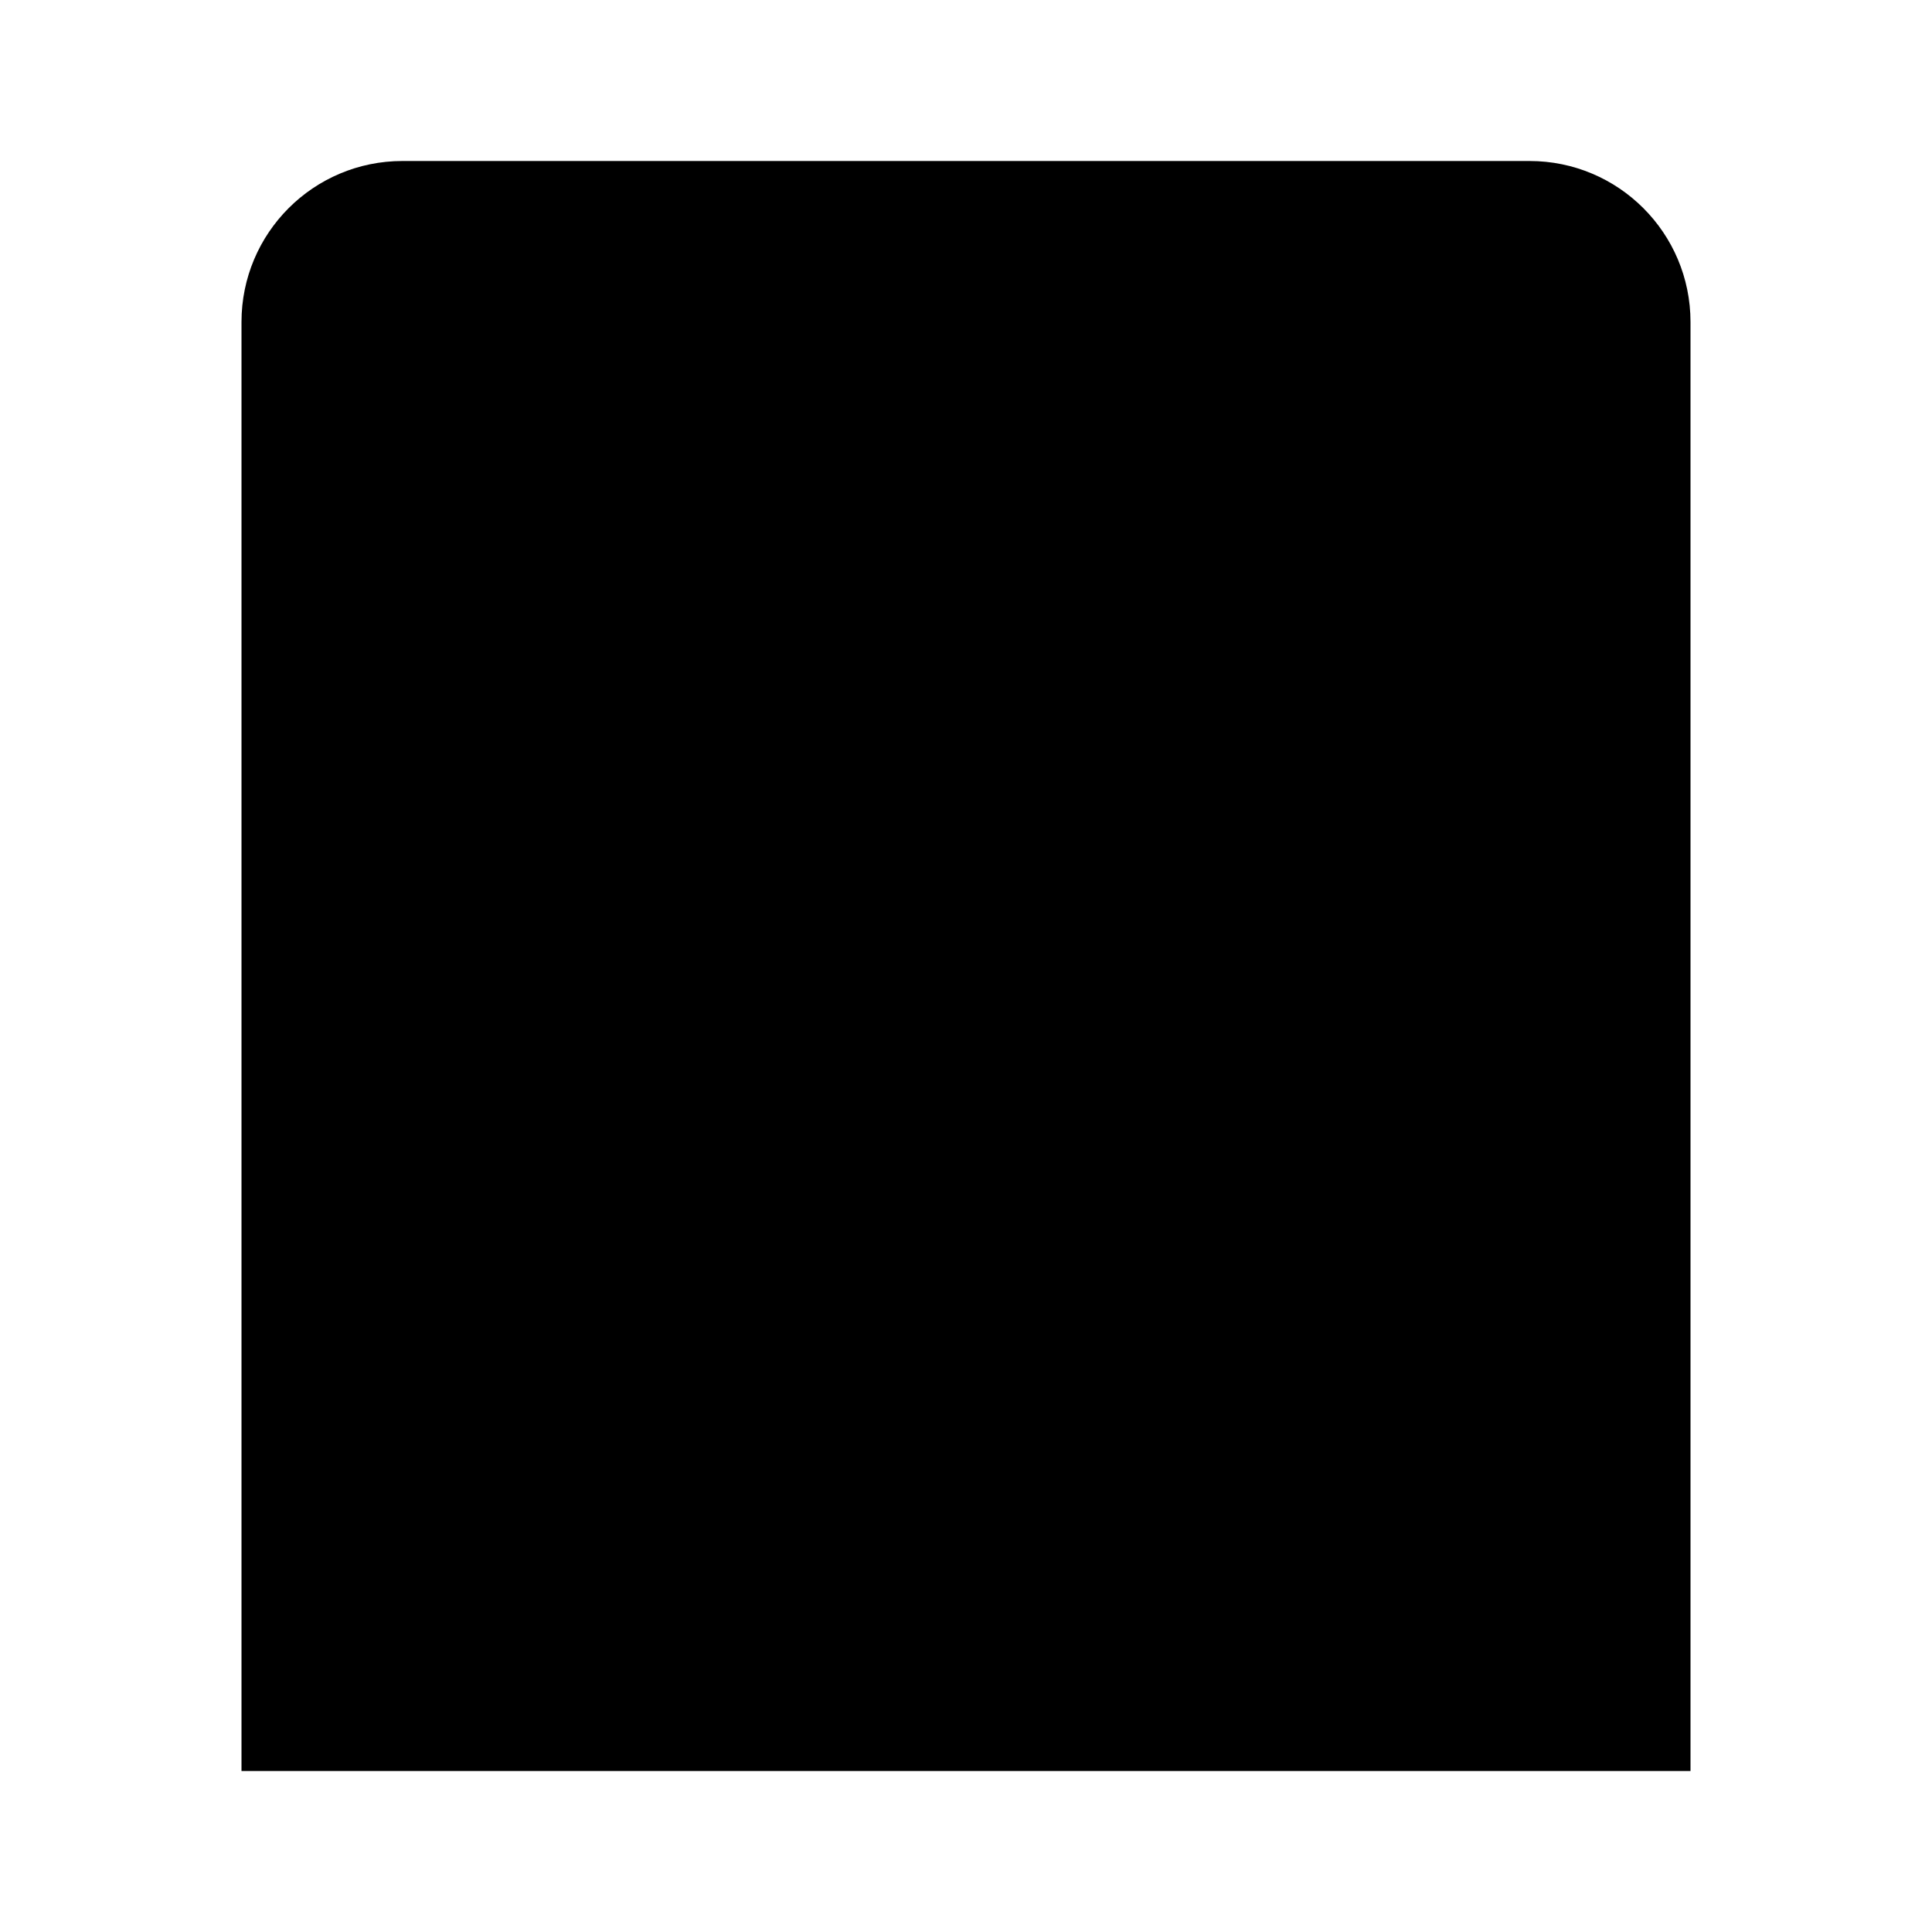 <svg viewBox="0 0 24 24" xmlns="http://www.w3.org/2000/svg"><path d="M6 5H10"/><path d="M3 8L21 8"/><path d="M2 22H22"/><path d="M21 22V4C21 2.895 20.105 2 19 2H5C3.895 2 3 2.895 3 4V22"/><path d="M18 5.002H18"/><path d="M17 11H7C6.448 11 6 11.448 6 12V18C6 18.552 6.448 19 7 19H17C17.552 19 18 18.552 18 18V12C18 11.448 17.552 11 17 11Z"/></svg>